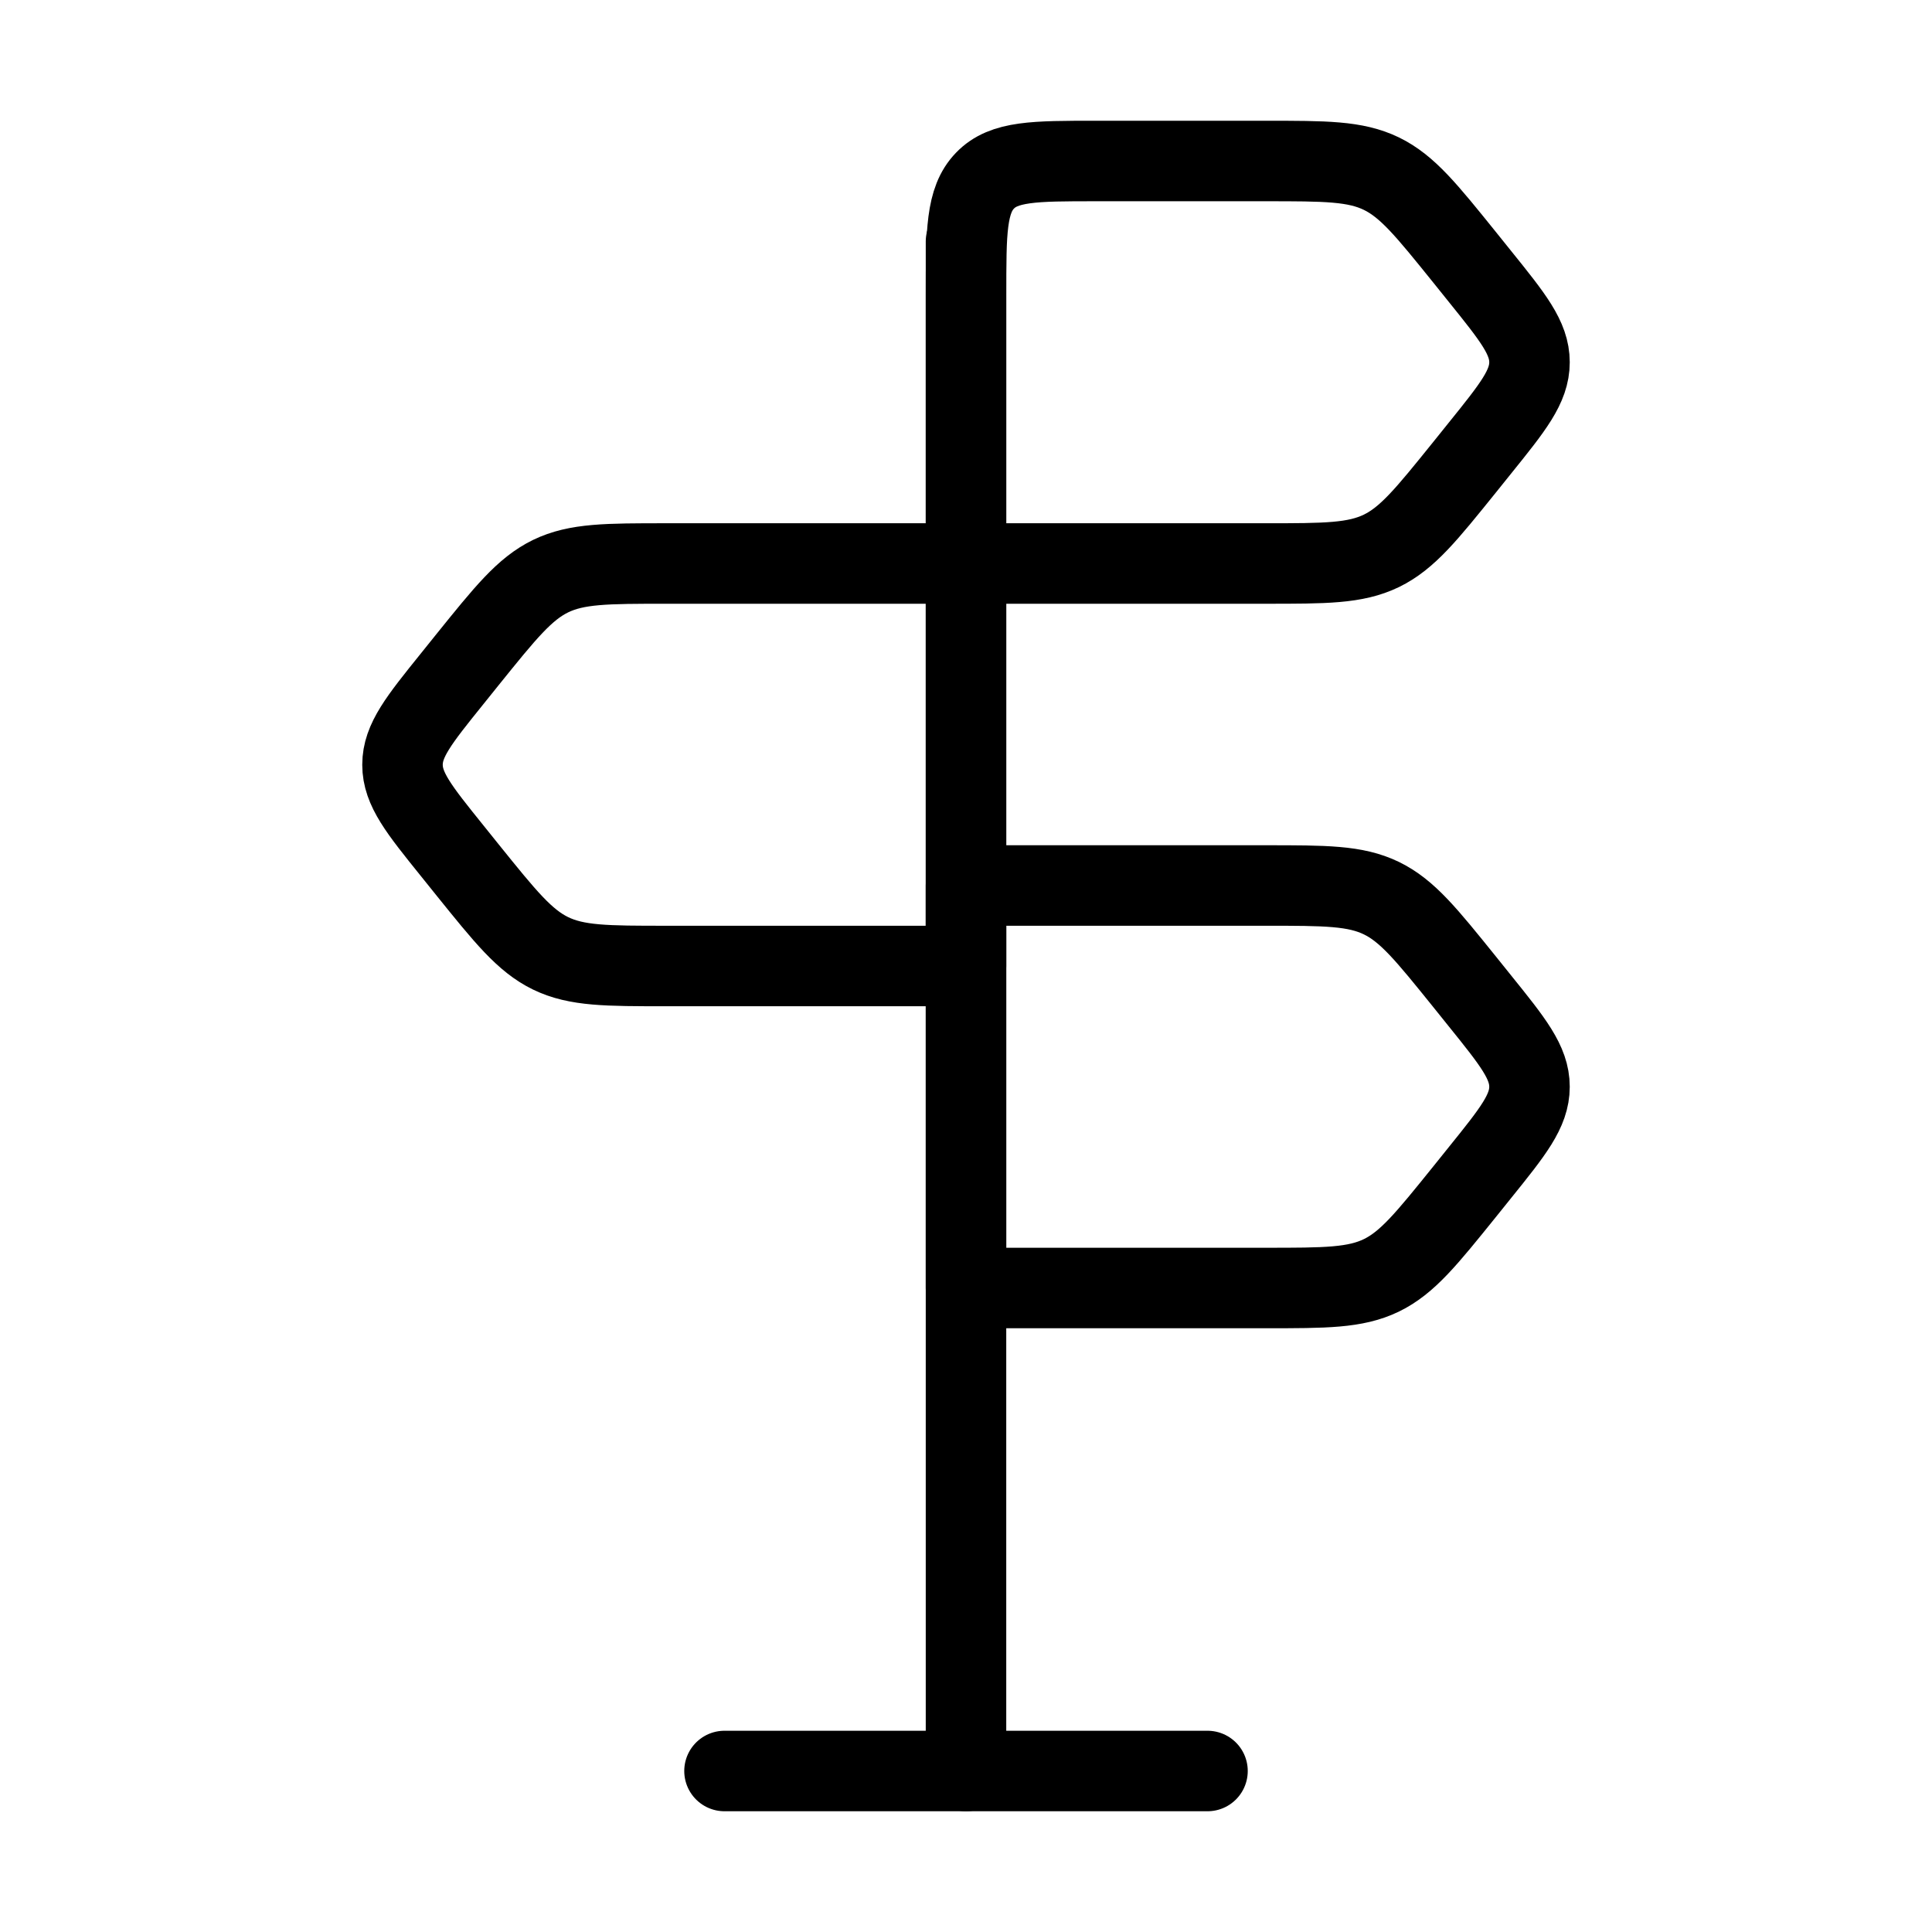 <svg xmlns="http://www.w3.org/2000/svg" viewBox="0 0 24 24" fill="none" stroke="currentColor" stroke-linecap="round" stroke-linejoin="round">
  <path d="M18.196 3.199C17.721 2.61 17.484 2.315 17.16 2.157C16.835 2 16.465 2 15.723 2H13.61C12.851 2 12.471 2 12.236 2.244C12 2.488 12 2.881 12 3.667V7H15.723C16.465 7 16.835 7 17.16 6.843C17.484 6.685 17.721 6.39 18.196 5.801L18.384 5.567C18.795 5.057 19 4.802 19 4.5C19 4.198 18.795 3.943 18.384 3.433L18.196 3.199Z" stroke="currentColor" key="k0" />
  <path d="M18.196 12.199C17.721 11.61 17.484 11.315 17.16 11.157C16.835 11 16.465 11 15.723 11H12V16H15.723C16.465 16 16.835 16 17.16 15.843C17.484 15.685 17.721 15.39 18.196 14.801L18.384 14.567C18.795 14.057 19 13.802 19 13.5C19 13.198 18.795 12.943 18.384 12.433L18.196 12.199Z" stroke="currentColor" key="k1" />
  <path d="M5.804 8.199C6.279 7.61 6.516 7.315 6.84 7.157C7.165 7 7.535 7 8.277 7H12V12H8.277C7.535 12 7.165 12 6.84 11.843C6.516 11.685 6.279 11.39 5.804 10.801L5.616 10.567C5.205 10.057 5 9.802 5 9.5C5 9.198 5.205 8.943 5.616 8.433L5.804 8.199Z" stroke="currentColor" key="k2" />
  <path d="M12 22L12 3" stroke="currentColor" key="k3" />
  <path d="M9 22H15" stroke="currentColor" key="k4" />
</svg>